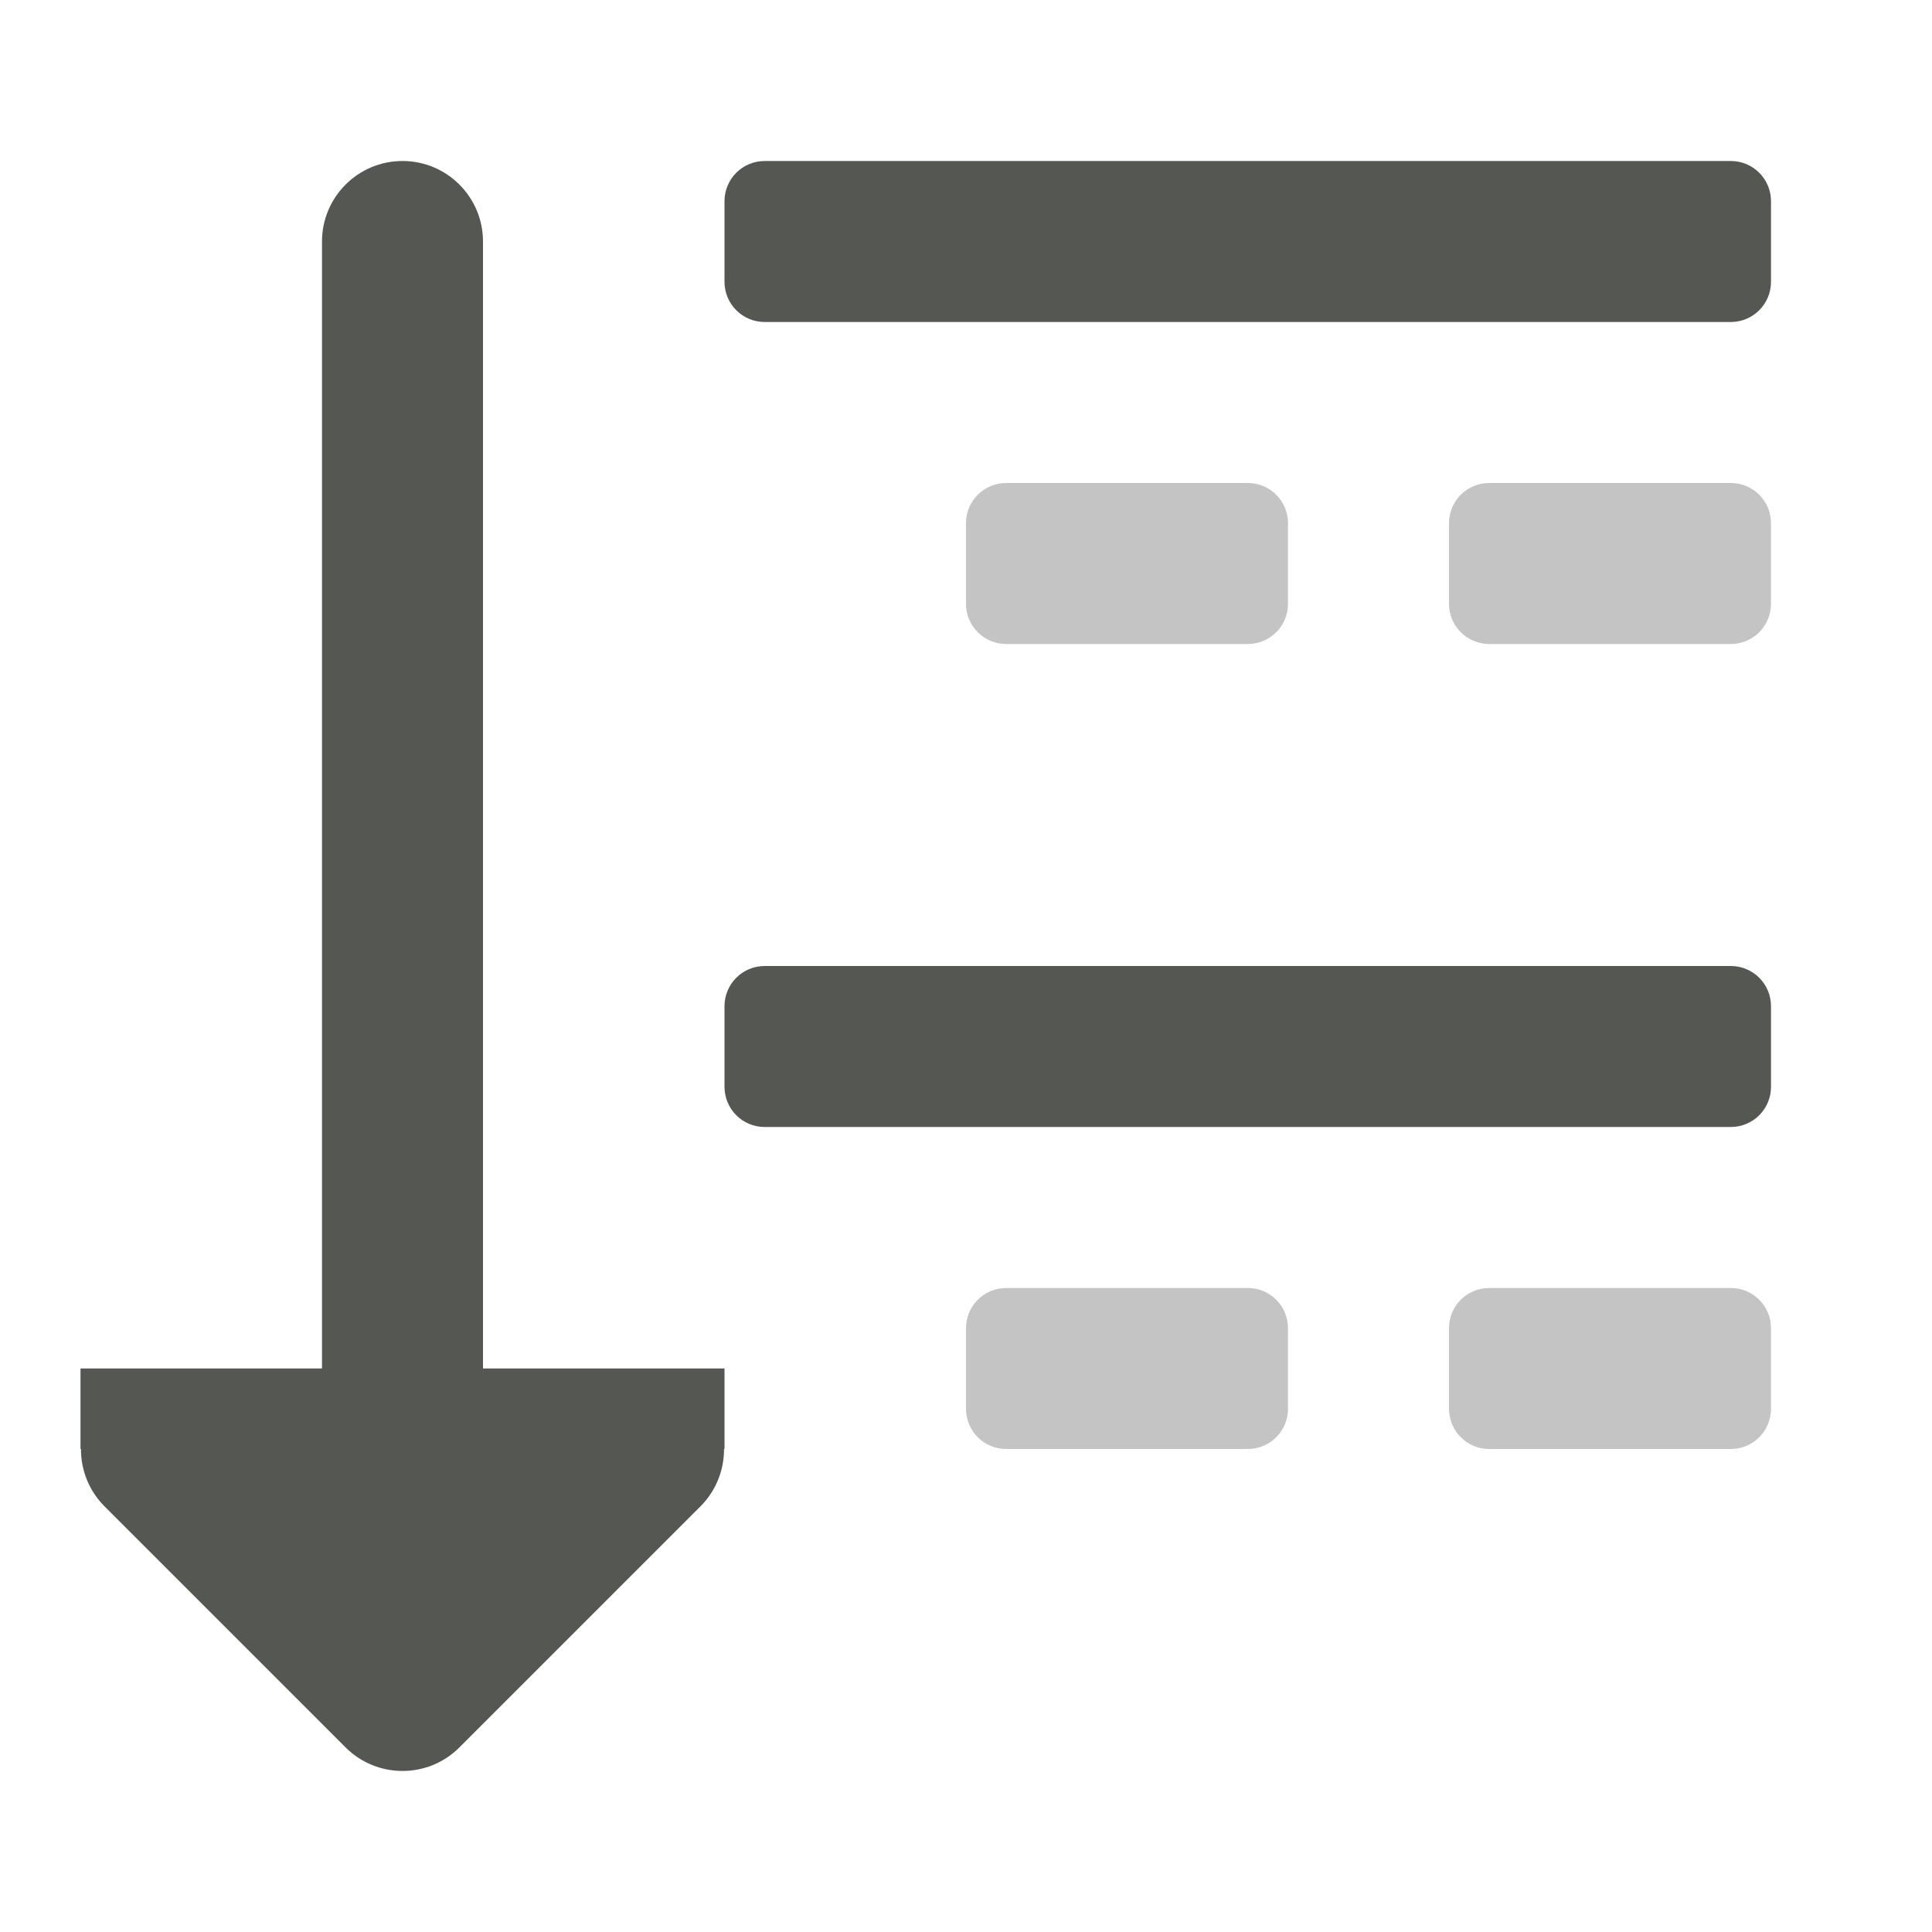 <svg viewBox="0 0 24 24" xmlns="http://www.w3.org/2000/svg"><g fill="#555753"><path d="m9.5 2c-.277 0-.5.223-.5.5v1c0 .277.223.5.5.5h12c.277 0 .5-.223.5-.5v-1c0-.277-.223-.5-.5-.5zm0 10c-.277 0-.5.223-.5.5v1c0 .277.223.5.5.5h12c.277 0 .5-.223.5-.5v-1c0-.277-.223-.5-.5-.5z"/><path d="m12.5 6c-.277 0-.5.223-.5.5v1c0 .277.223.5.5.5h3c.277 0 .5-.223.5-.5v-1c0-.277-.223-.5-.5-.5zm6 0c-.277 0-.5.223-.5.5v1c0 .277.223.5.5.5h3c.277 0 .5-.223.5-.5v-1c0-.277-.223-.5-.5-.5zm-6 10c-.277 0-.5.223-.5.5v1c0 .277.223.5.5.5h3c.277 0 .5-.223.5-.5v-1c0-.277-.223-.5-.5-.5zm6 0c-.277 0-.5.223-.5.5v1c0 .277.223.5.5.5h3c.277 0 .5-.223.5-.5v-1c0-.277-.223-.5-.5-.5z" opacity=".35"/><path d="m5 2c-.552 0-1 .448-1 1v14h-2-1v1h.006c-.002.264.102.519.287.707l3 3c.391.39 1.024.39 1.414 0l3-3c.185-.188.289-.443.287-.707h.006v-1h-1-2v-14c0-.552-.448-1-1-1z"/></g></svg>